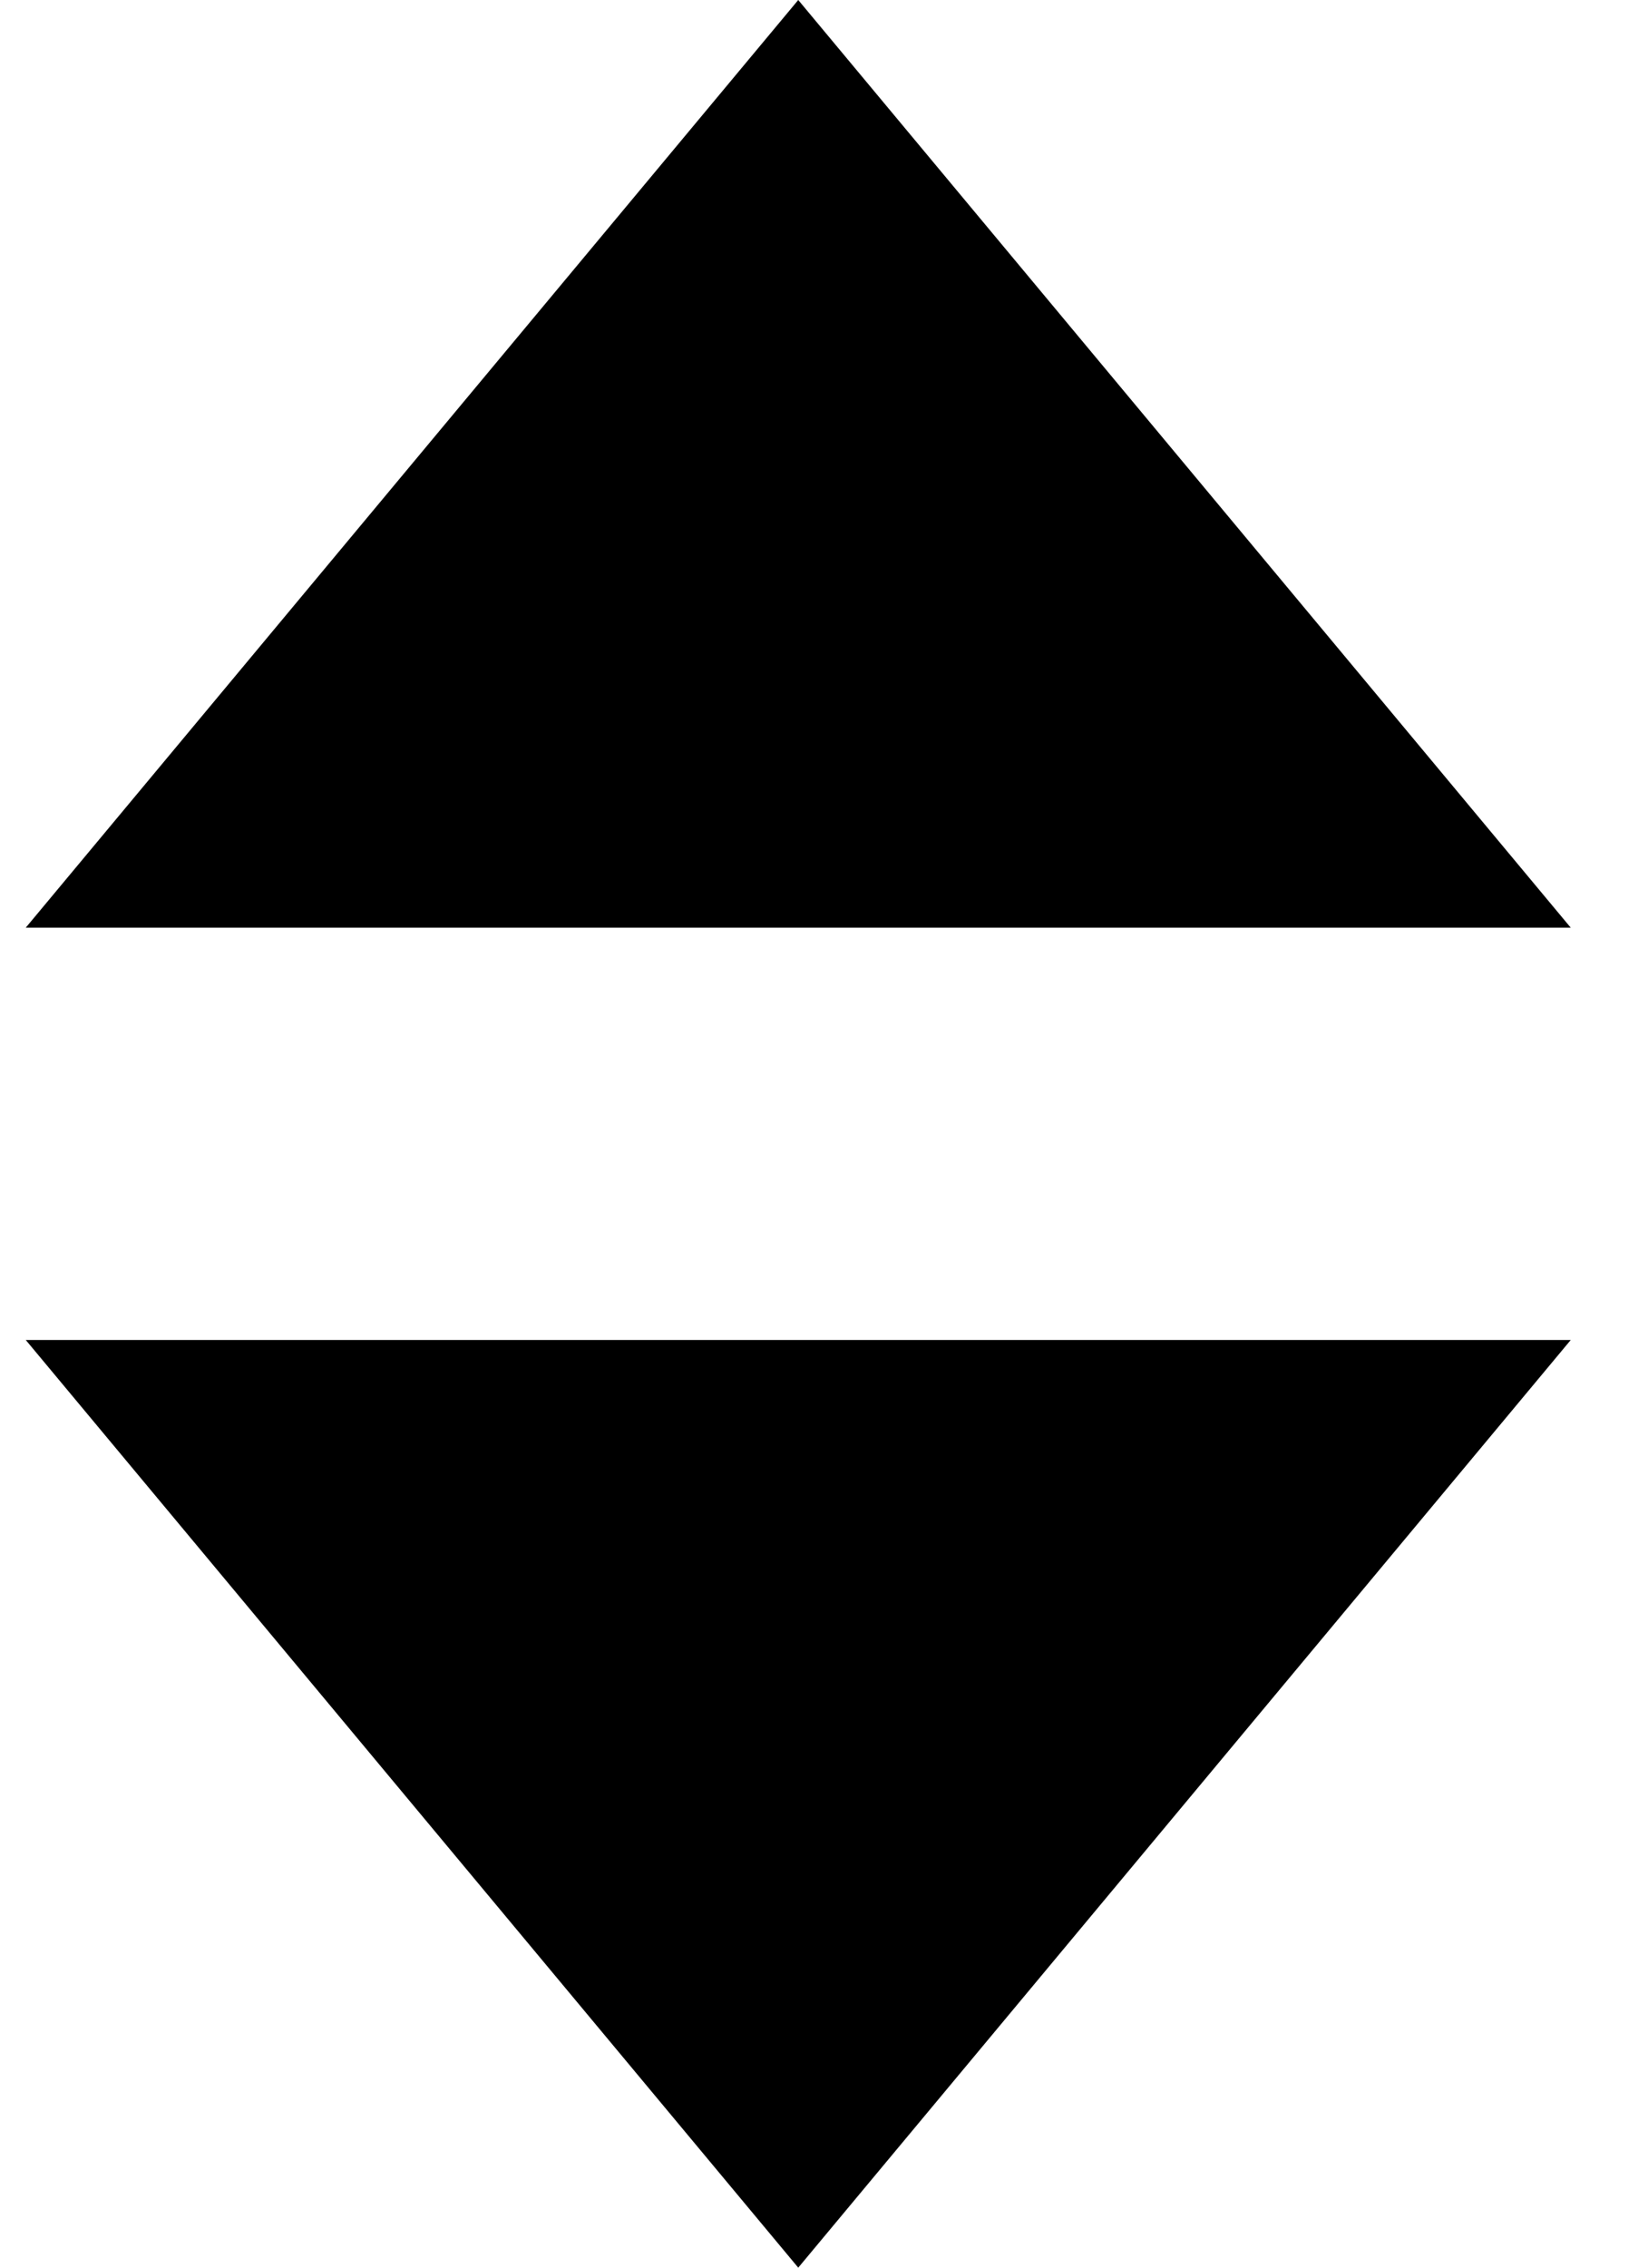 <?xml version="1.0" encoding="UTF-8"?>
<svg width="16px" height="22px" viewBox="0 0 16 22" version="1.1" xmlns="http://www.w3.org/2000/svg" xmlns:xlink="http://www.w3.org/1999/xlink">
    <!-- Generator: Sketch 50.2 (55047) - http://www.bohemiancoding.com/sketch -->
    <title>arrows</title>
    <desc>Created with Sketch.</desc>
    <defs></defs>
    <g id="Page-1" stroke="none" stroke-width="1" fill="none" fill-rule="evenodd">
        <g id="Desktop-Copy" transform="translate(-1353, -3011)" fill="#000000">
            <g id="Group" transform="translate(0, 2591)">
                <g id="Group-14">
                    <g id="Group-11" transform="translate(1013.25, 401)">
                        <g id="Group-10-Copy" transform="translate(340, 19)">
                            <path d="M7.5,22 L0,13 L15,13 L7.5,22 Z M7.5,-1.77635684e-15 L15,9 L0,9 L7.5,-1.77635684e-15 Z" id="arrows"></path>
                        </g>
                    </g>
                </g>
            </g>
        </g>
    </g>
</svg>